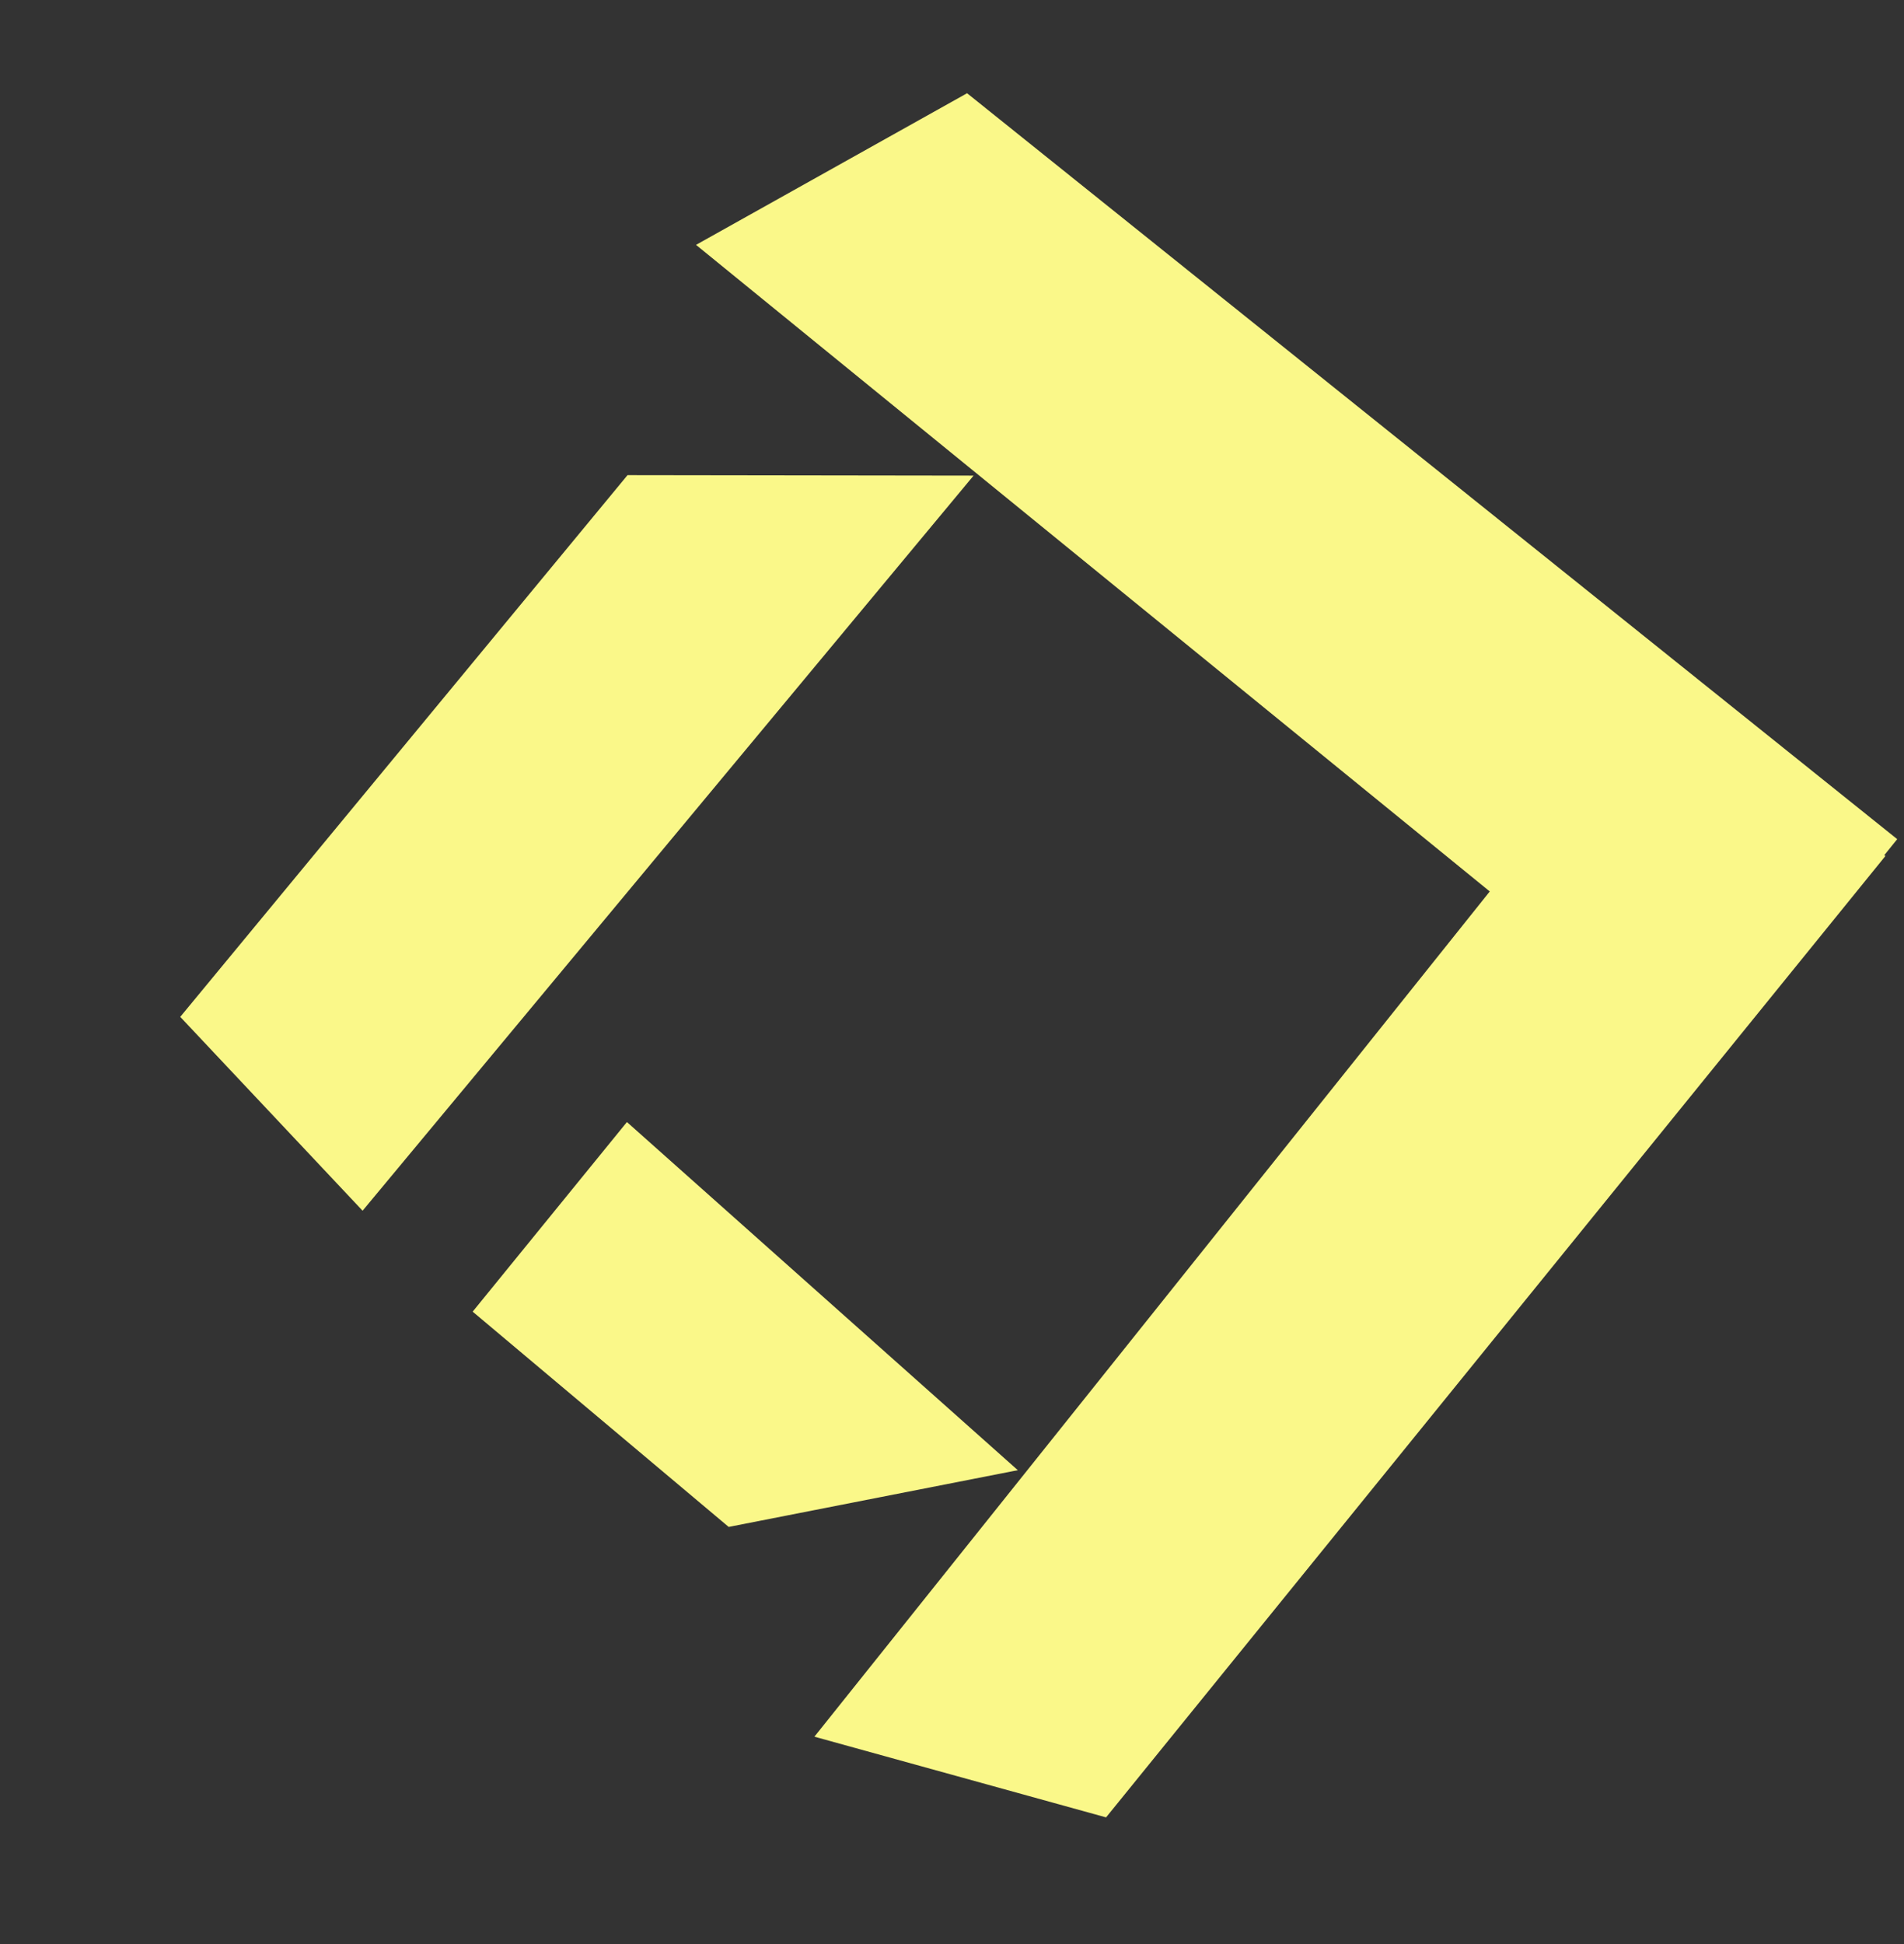 <svg width="48" height="49" viewBox="0 0 48 49" fill="none" xmlns="http://www.w3.org/2000/svg">
<rect x="0" y="0" width="48" height="49" fill="#333333" stroke="none"/>
<path d="M17.547 6.172L24.38 2.35L47.829 21.151L43.113 26.994L17.547 6.172Z" fill="#FAF889"/>
<path d="M9.141 30.516L4.544 25.63L15.82 11.976L24.544 11.988L9.141 30.516Z" fill="#FAF889"/>
<path d="M15.805 28.281L11.916 33.06L18.37 38.486L25.659 37.056L15.805 28.281Z" fill="#FAF889"/>
<path d="M20.531 43.773L27.884 45.807L47.531 21.576L41.897 17.039L20.531 43.773Z" fill="#FAF889"/>
</svg>
